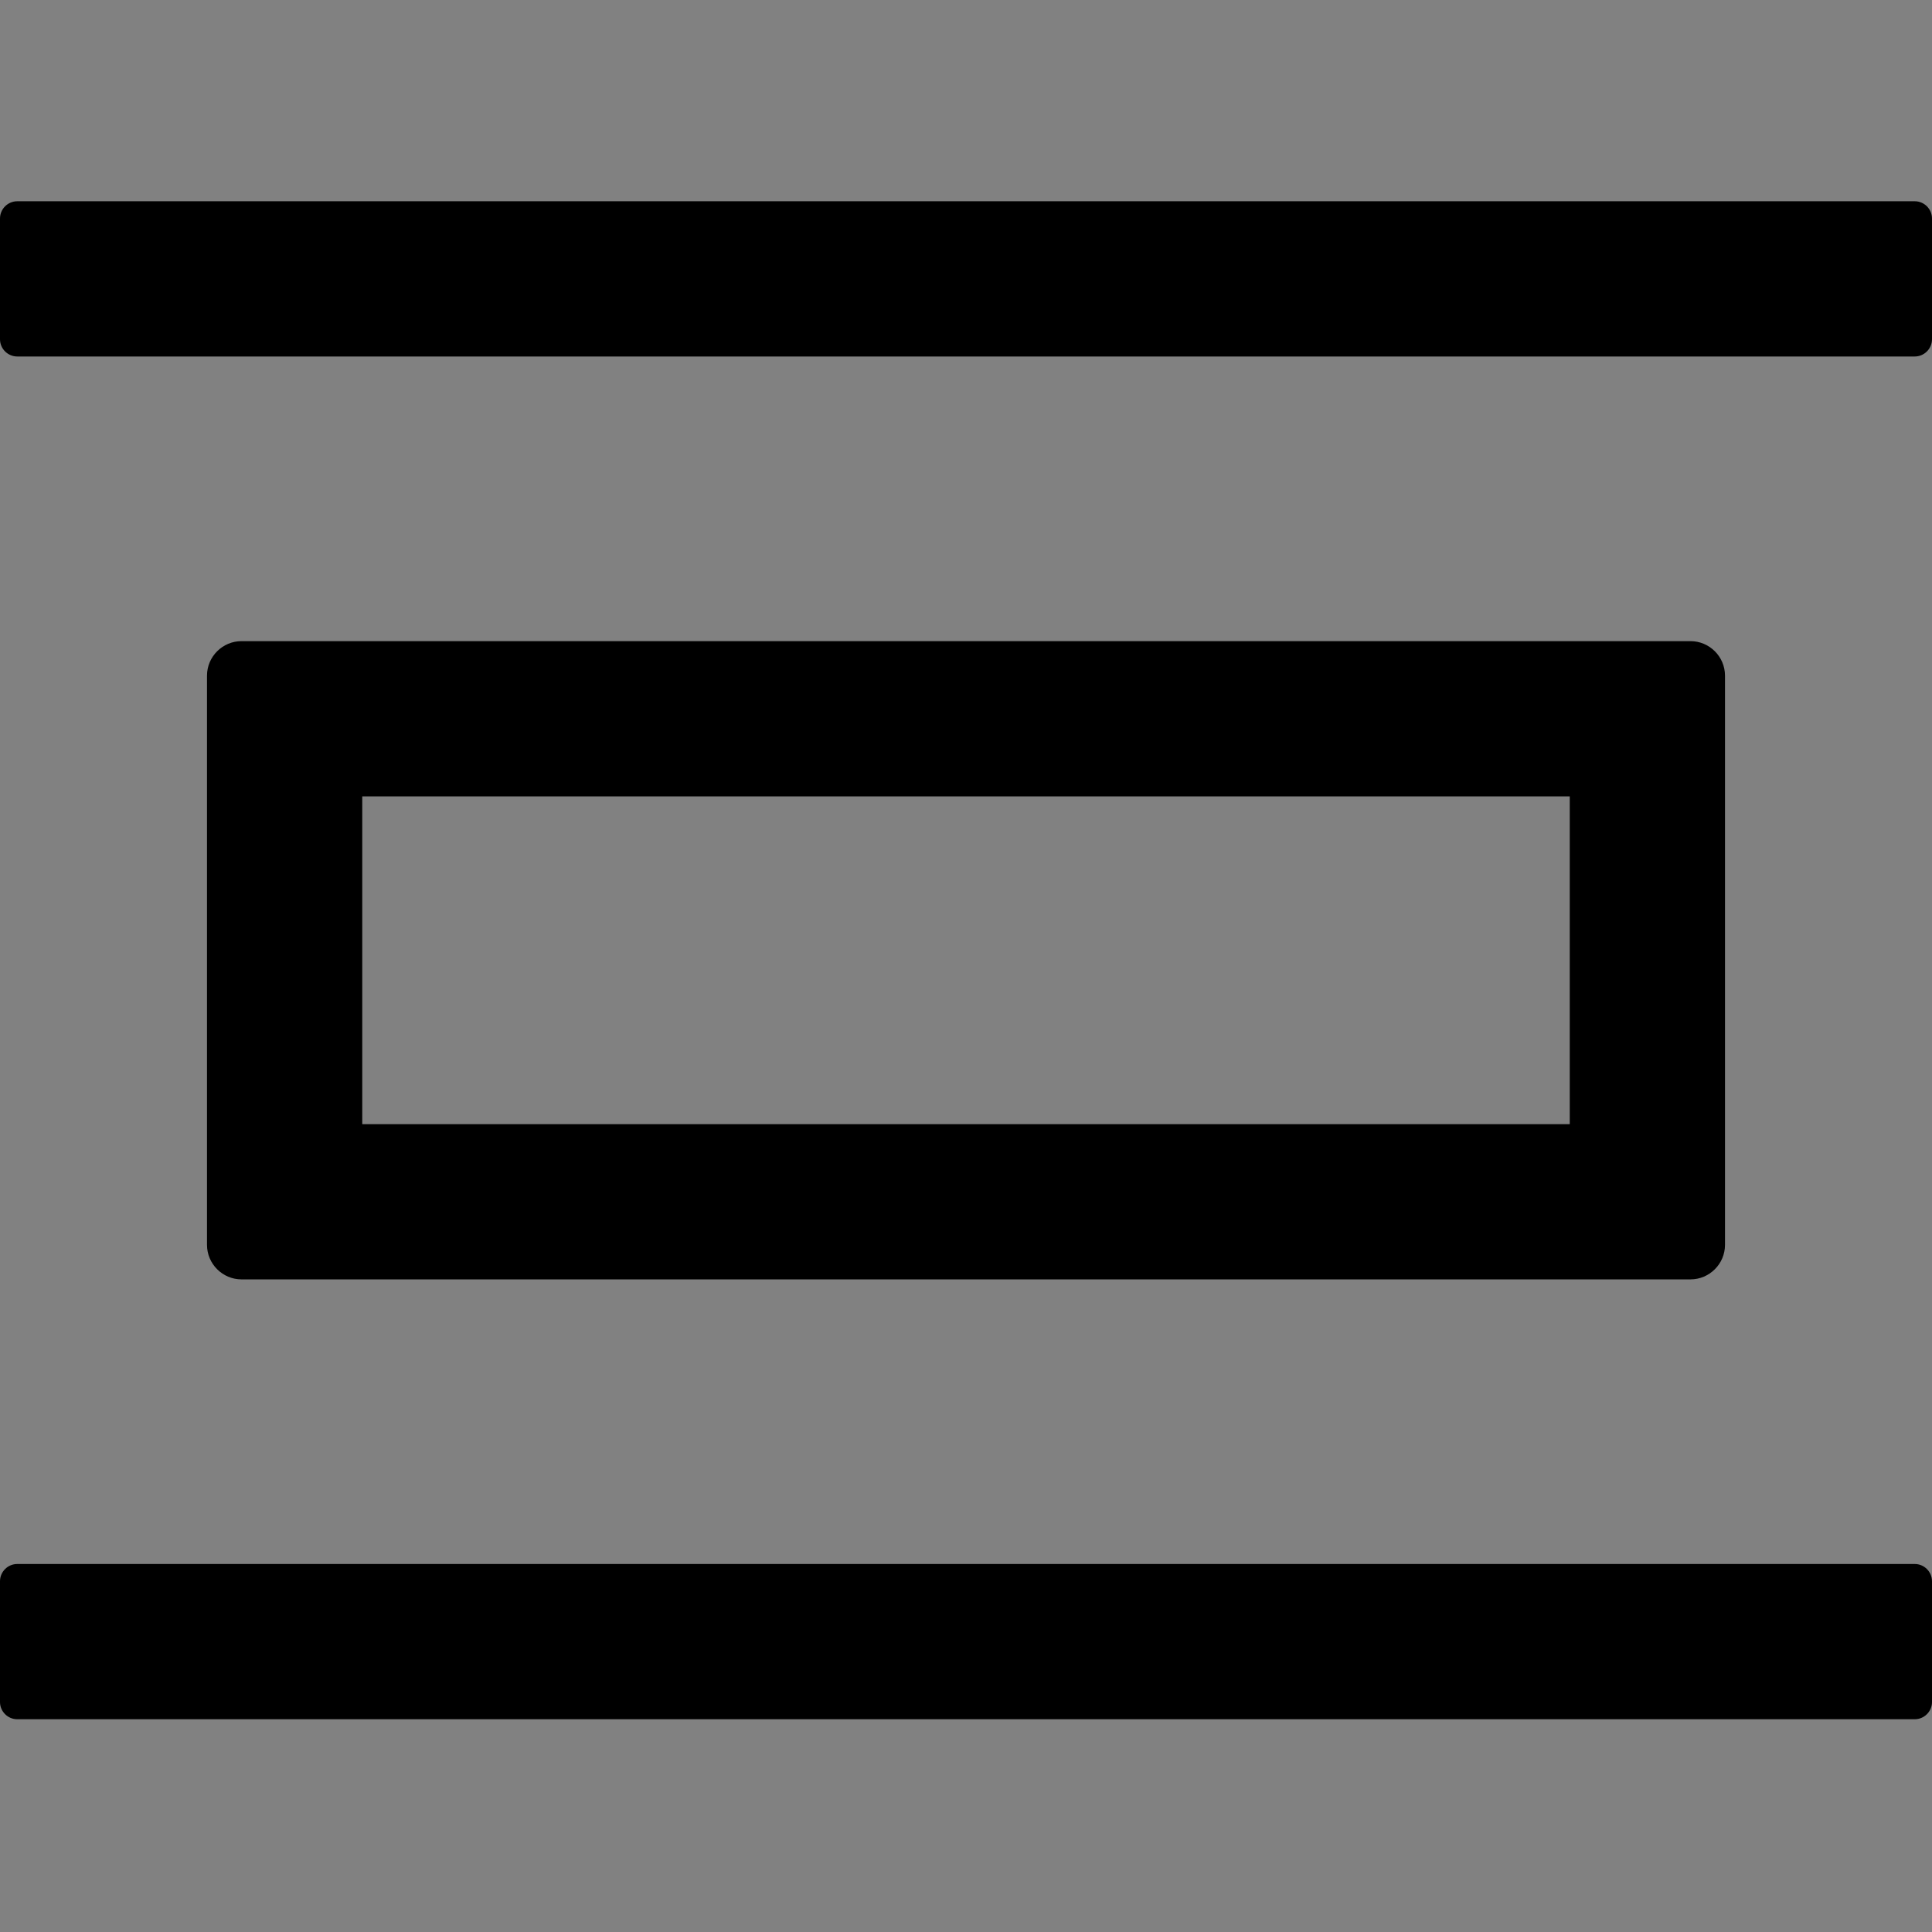 <?xml version="1.0" encoding="UTF-8"?>
<svg width="48" height="48" viewBox="0 0 48 48" fill="none" xmlns="http://www.w3.org/2000/svg">
  <rect x="0" y="0" width="48" height="48" fill="#808080" stroke="none"/>
  <rect width="48" height="48" fill="white" fill-opacity="0.01"/>
  <path d="M47.571,38.857 L0.429,38.857 C0.193,38.857 0,39.05 0,39.286 L0,42.286 C0,42.521 0.193,42.714 0.429,42.714 L47.571,42.714 C47.807,42.714 48,42.521 48,42.286 L48,39.286 C48,39.05 47.807,38.857 47.571,38.857 Z M47.571,5 L0.429,5 C0.193,5 0,5.193 0,5.429 L0,8.429 C0,8.664 0.193,8.857 0.429,8.857 L47.571,8.857 C47.807,8.857 48,8.664 48,8.429 L48,5.429 C48,5.193 47.807,5 47.571,5 Z M42,31.786 C42.471,31.786 42.857,31.4 42.857,30.929 L42.857,16.786 C42.857,16.314 42.471,15.929 42,15.929 L6,15.929 C5.529,15.929 5.143,16.314 5.143,16.786 L5.143,30.929 C5.143,31.4 5.529,31.786 6,31.786 L42,31.786 Z M9,19.786 L39,19.786 L39,27.929 L9,27.929 L9,19.786 Z" fill="#000000"></path>
</svg>

